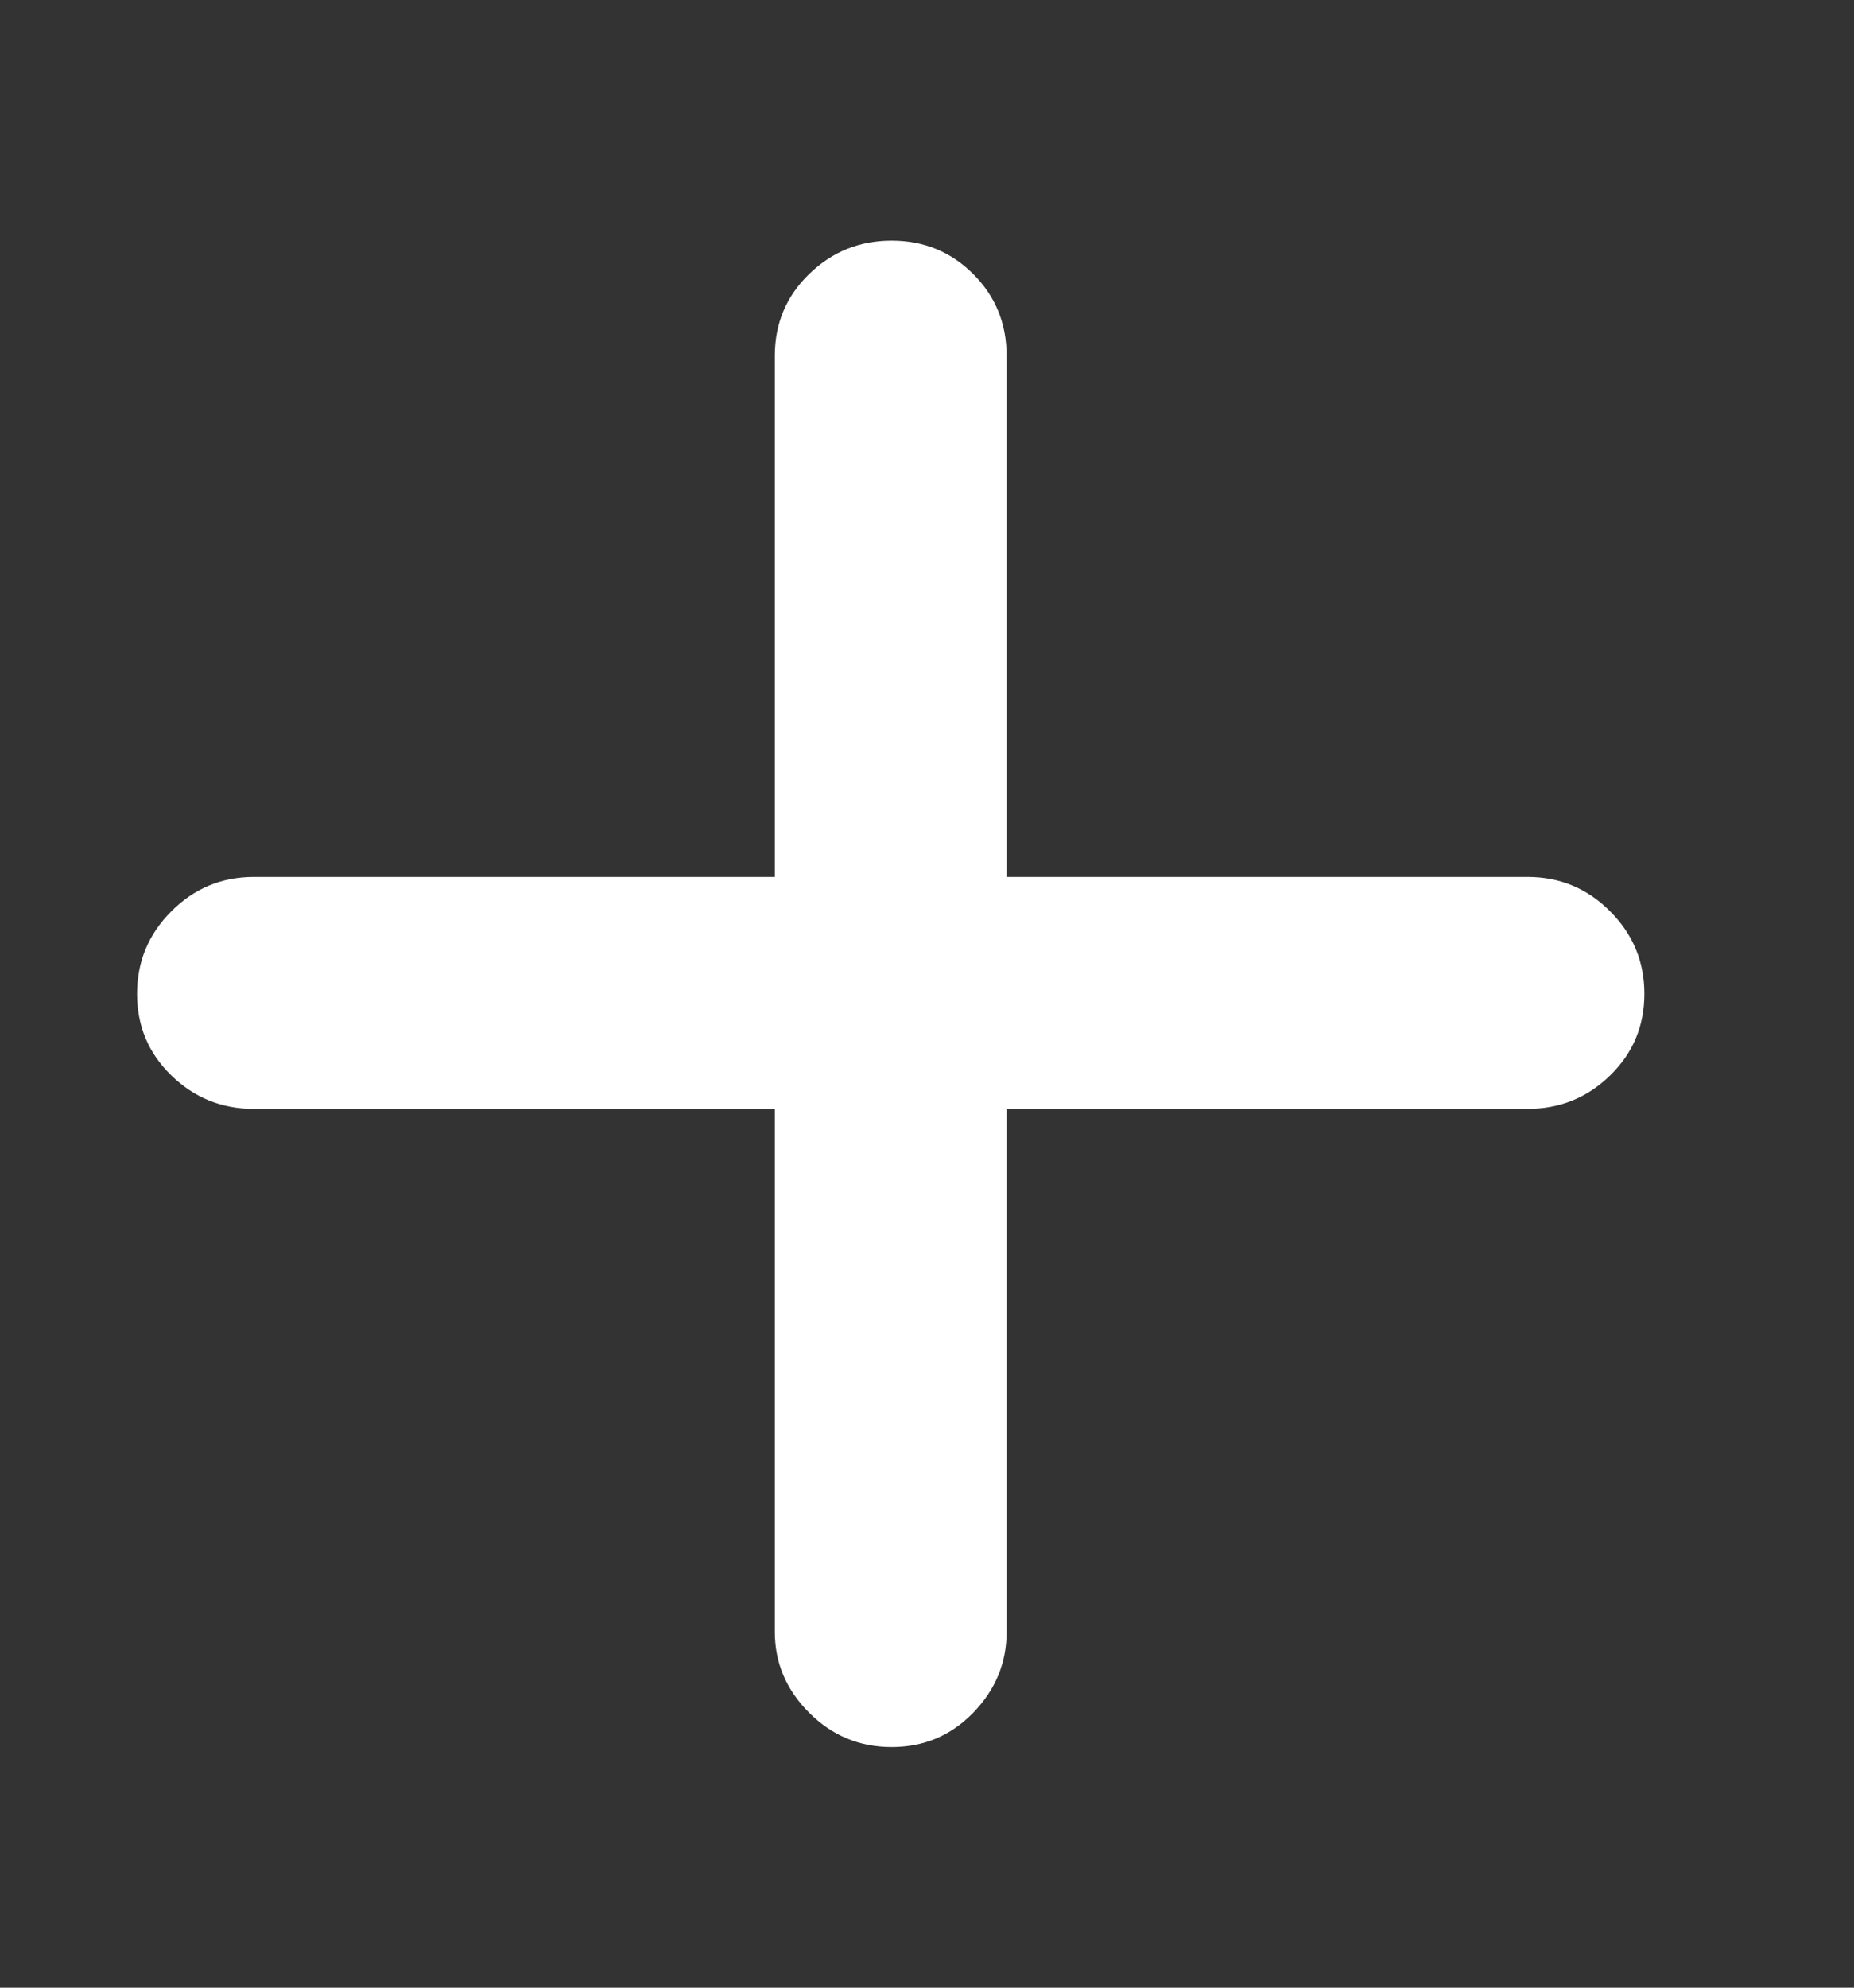 <svg width="14" height="15" viewBox="0 0 14 15" fill="none" xmlns="http://www.w3.org/2000/svg">
<rect x="0" y="0" width="14" height="15" fill="#333333" stroke="none"/>
<path d="M12.417 7.5C12.417 7.743 12.331 7.948 12.158 8.116C11.986 8.284 11.778 8.368 11.535 8.368H7.601V12.316C7.601 12.549 7.517 12.752 7.349 12.925C7.181 13.098 6.976 13.184 6.733 13.184C6.49 13.184 6.283 13.098 6.11 12.925C5.937 12.752 5.851 12.549 5.851 12.316V8.368H1.917C1.674 8.368 1.467 8.284 1.294 8.116C1.121 7.948 1.035 7.743 1.035 7.5C1.035 7.257 1.121 7.05 1.294 6.877C1.467 6.704 1.674 6.618 1.917 6.618H5.851V2.684C5.851 2.441 5.937 2.236 6.11 2.068C6.283 1.9 6.49 1.816 6.733 1.816C6.976 1.816 7.181 1.9 7.349 2.068C7.517 2.236 7.601 2.441 7.601 2.684V6.618H11.535C11.778 6.618 11.986 6.704 12.158 6.877C12.331 7.05 12.417 7.257 12.417 7.5Z" fill="white"/>
</svg>
